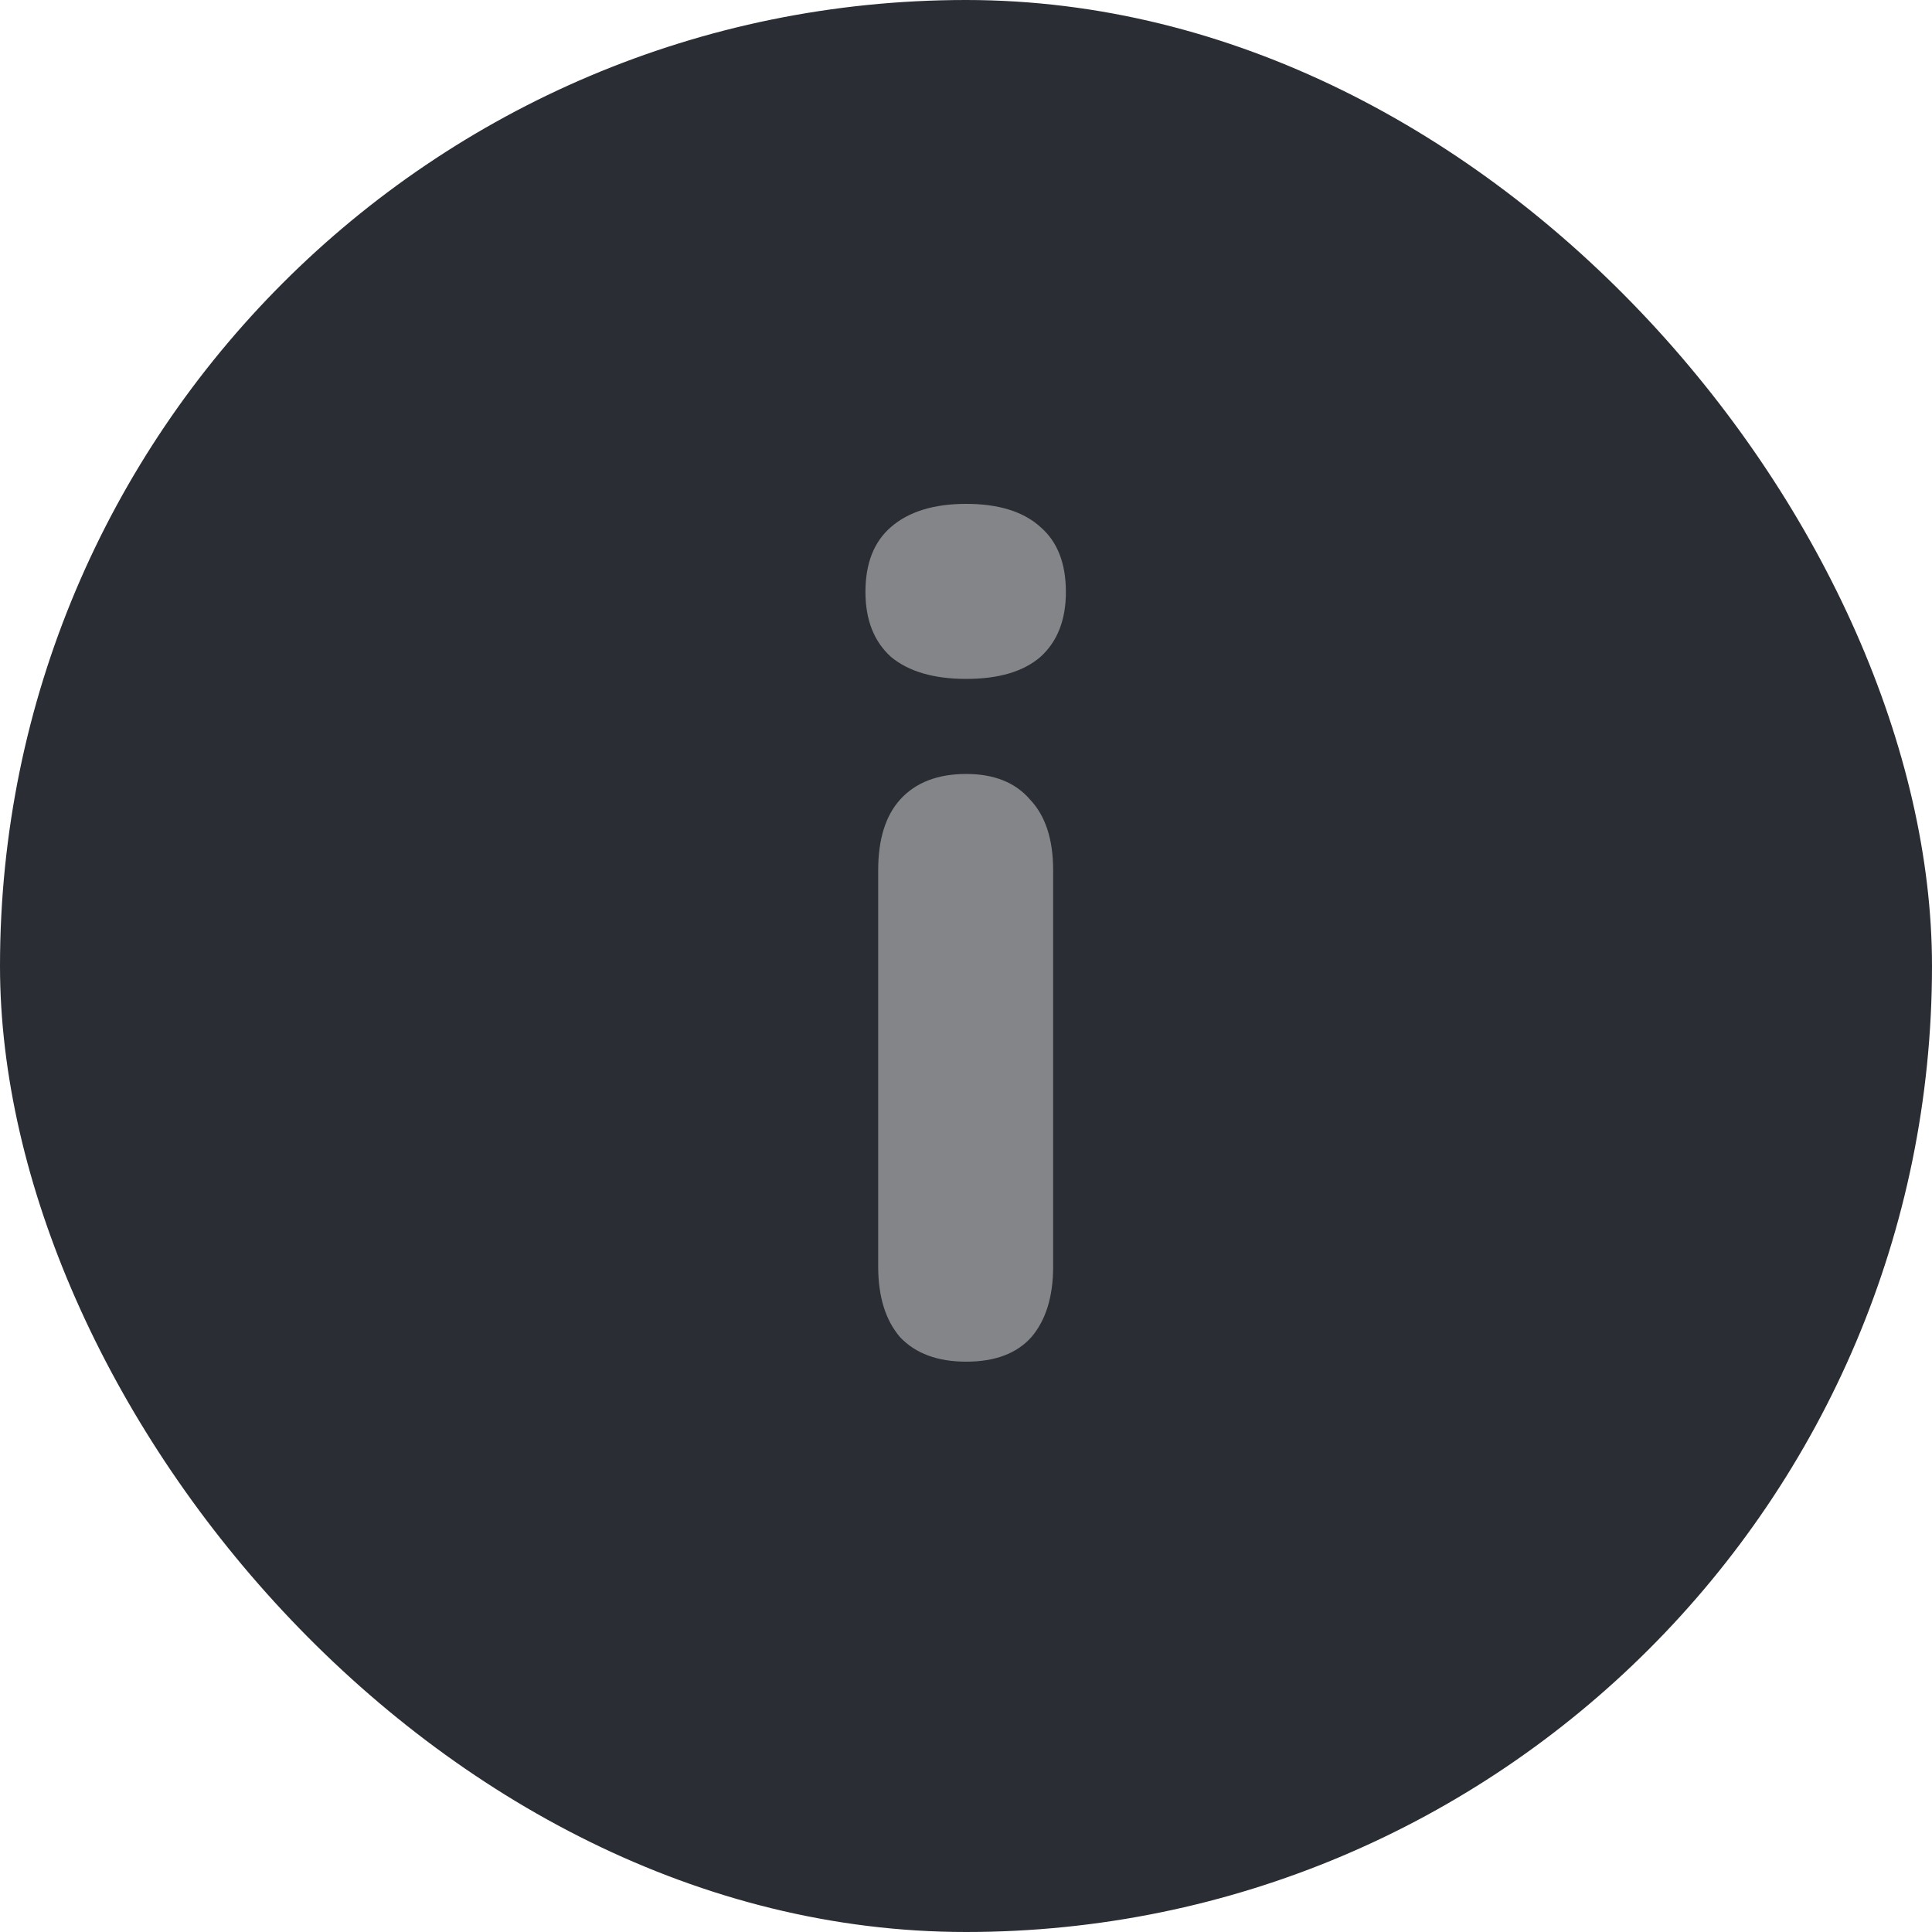 <svg width="20" height="20" viewBox="0 0 20 20" fill="none" xmlns="http://www.w3.org/2000/svg">
<rect width="20" height="20" rx="10" fill="#2A2D34"/>
<path d="M10.002 14.096C9.707 14.096 9.479 14.012 9.319 13.844C9.167 13.668 9.091 13.424 9.091 13.112V9.008C9.091 8.688 9.167 8.444 9.319 8.276C9.479 8.1 9.707 8.012 10.002 8.012C10.29 8.012 10.511 8.1 10.662 8.276C10.822 8.444 10.902 8.688 10.902 9.008V13.112C10.902 13.424 10.826 13.668 10.675 13.844C10.523 14.012 10.299 14.096 10.002 14.096ZM10.002 7.028C9.667 7.028 9.407 6.952 9.223 6.8C9.047 6.64 8.959 6.416 8.959 6.128C8.959 5.832 9.047 5.608 9.223 5.456C9.407 5.296 9.667 5.216 10.002 5.216C10.338 5.216 10.595 5.296 10.771 5.456C10.947 5.608 11.034 5.832 11.034 6.128C11.034 6.416 10.947 6.64 10.771 6.8C10.595 6.952 10.338 7.028 10.002 7.028Z" fill="#848588"/>
</svg>
